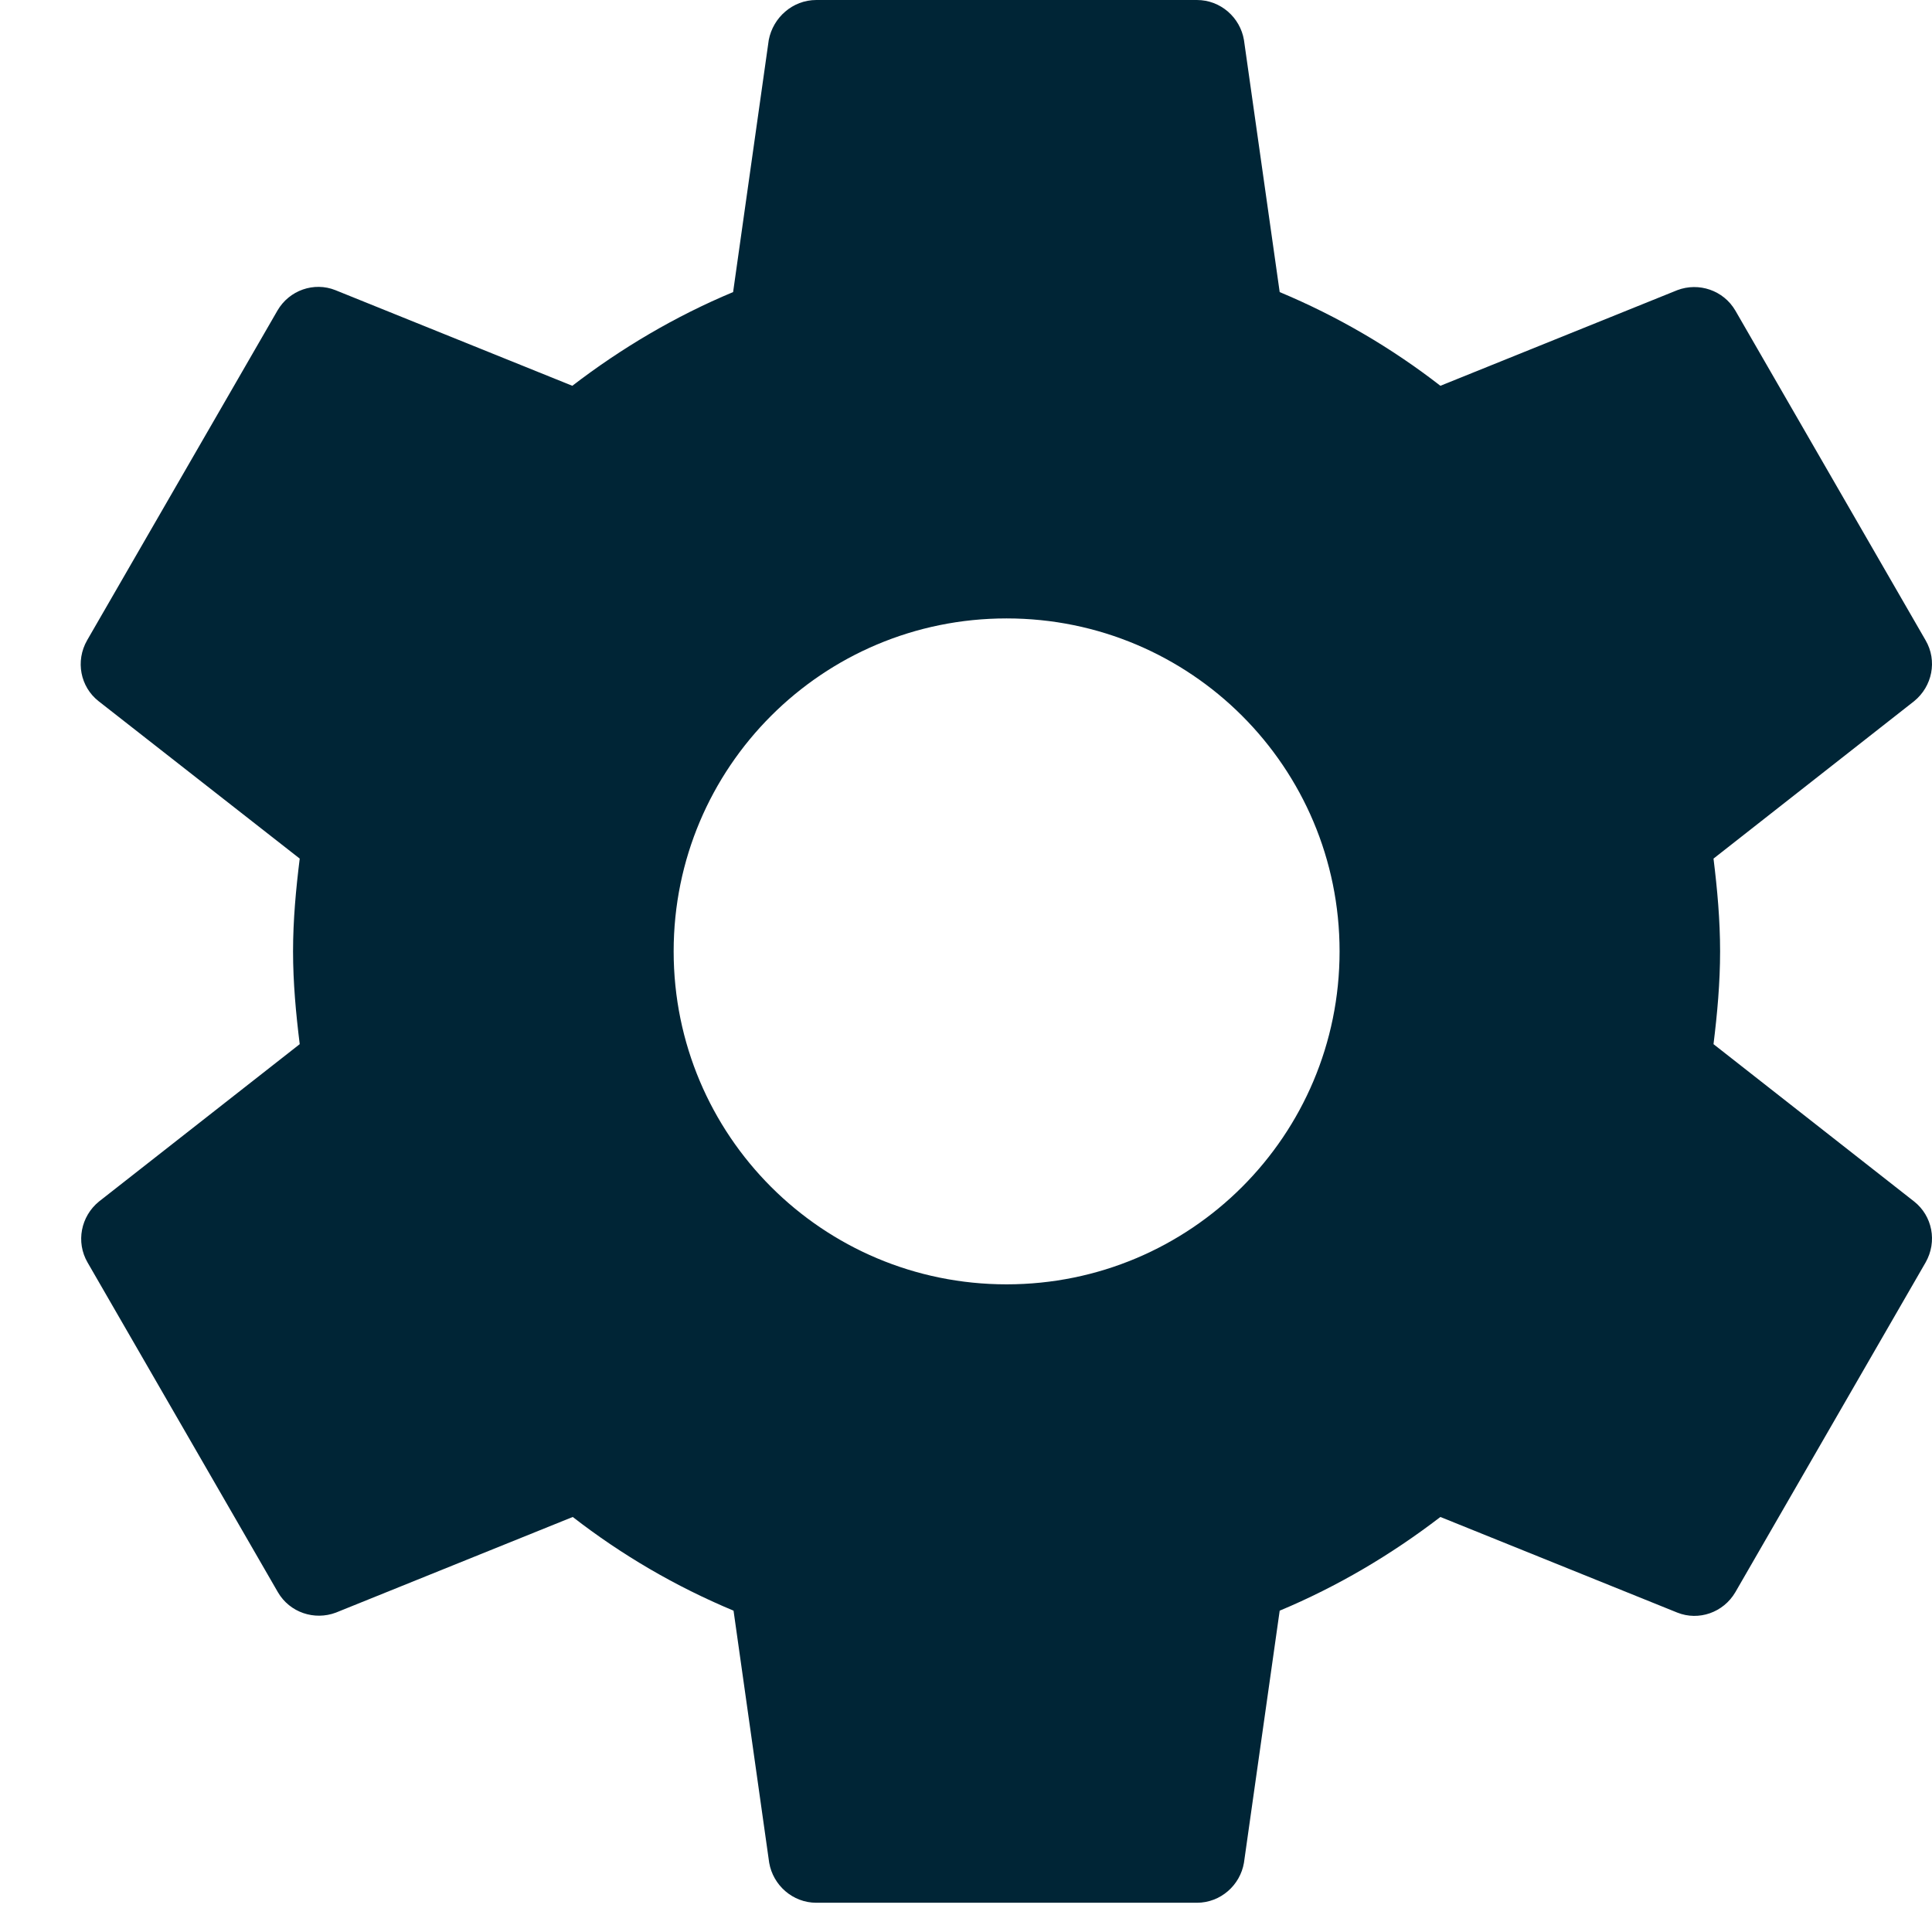 <svg width="22" height="22" viewBox="0 0 22 22" fill="#002536" xmlns="http://www.w3.org/2000/svg">
<path d="M3.413 11.89C3.37 11.543 3.337 11.191 3.337 10.833C3.337 10.476 3.37 10.124 3.413 9.777L1.122 7.984C0.916 7.822 0.856 7.529 0.992 7.291L3.159 3.537C3.294 3.304 3.576 3.207 3.819 3.304L6.517 4.393C7.075 3.965 7.687 3.602 8.348 3.326L8.754 0.455C8.803 0.2 9.025 0 9.296 0H13.629C13.9 0 14.122 0.2 14.165 0.455L14.572 3.326C15.232 3.602 15.844 3.96 16.402 4.393L19.1 3.304C19.343 3.212 19.625 3.304 19.761 3.537L21.927 7.291C22.063 7.524 22.003 7.816 21.797 7.984L19.512 9.777C19.555 10.124 19.587 10.476 19.587 10.833C19.587 11.191 19.555 11.543 19.512 11.89L21.797 13.682C22.003 13.845 22.063 14.137 21.927 14.376L19.761 18.13C19.625 18.363 19.343 18.46 19.1 18.363L16.402 17.274C15.844 17.702 15.232 18.065 14.572 18.341L14.165 21.212C14.122 21.466 13.9 21.667 13.629 21.667H9.296C9.025 21.667 8.803 21.466 8.759 21.212L8.353 18.341C7.692 18.065 7.08 17.707 6.522 17.274L3.825 18.363C3.581 18.455 3.299 18.363 3.164 18.13L0.997 14.376C0.862 14.143 0.921 13.85 1.127 13.682L3.413 11.89ZM11.462 14.625C13.559 14.625 15.254 12.93 15.254 10.833C15.254 8.737 13.559 7.042 11.462 7.042C9.366 7.042 7.671 8.737 7.671 10.833C7.671 12.93 9.366 14.625 11.462 14.625Z" fill="#002536"/>
</svg>
